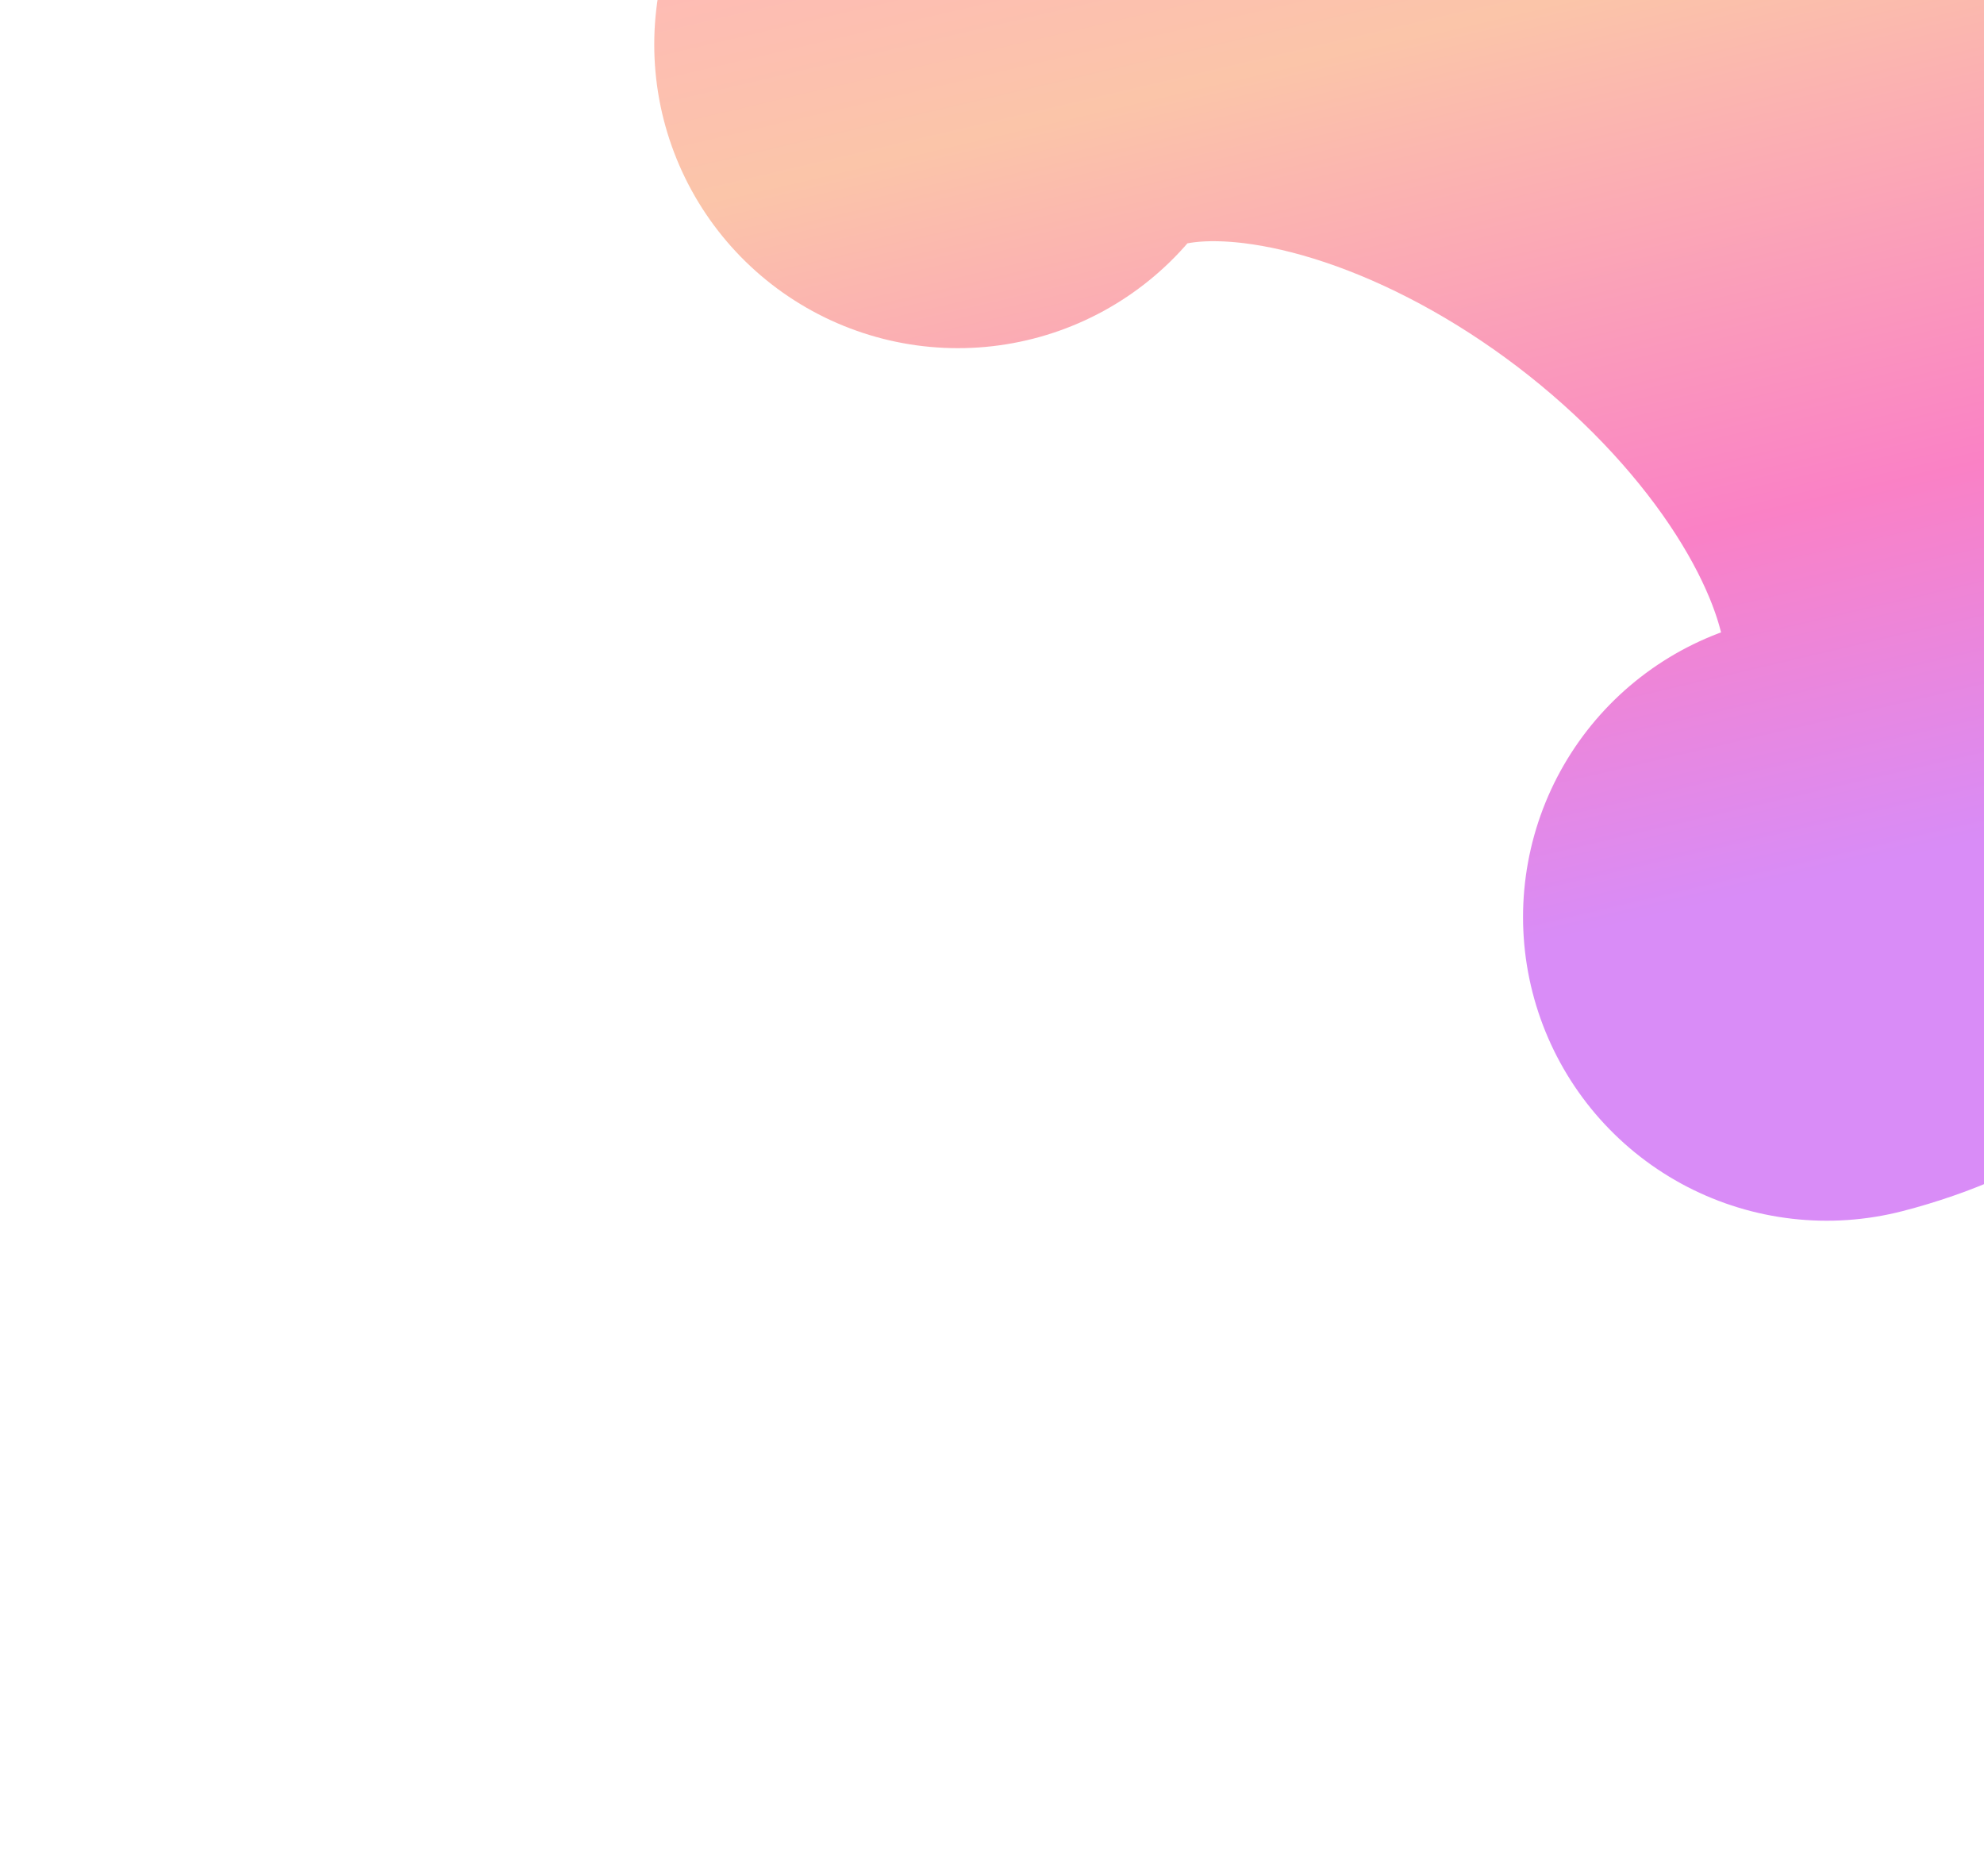<svg width="294" height="278" viewBox="0 0 294 278" fill="none" xmlns="http://www.w3.org/2000/svg">
<g filter="url(#filter0_f_1_386)">
<path d="M141.949 6.595C147.926 -1.233 157.14 -6.38 168.702 -8.352C180.265 -10.324 193.787 -9.054 207.967 -4.664C222.148 -0.274 236.508 7.087 249.667 16.712C262.825 26.336 274.338 37.9 283.098 50.289C291.857 62.678 297.568 75.476 299.68 87.45C301.793 99.424 300.235 110.171 295.158 118.657C290.081 127.142 281.655 133.081 270.692 135.9" stroke="url(#paint0_linear_1_386)" stroke-opacity="0.5" stroke-width="90" stroke-linecap="round" stroke-linejoin="round"/>
</g>
<defs>
<filter id="filter0_f_1_386" x="0.547" y="-150.656" width="441.442" height="427.967" filterUnits="userSpaceOnUse" color-interpolation-filters="sRGB">
<feFlood flood-opacity="0" result="BackgroundImageFix"/>
<feBlend mode="normal" in="SourceGraphic" in2="BackgroundImageFix" result="shape"/>
<feGaussianBlur stdDeviation="48.2" result="effect1_foregroundBlur_1_386"/>
</filter>
<linearGradient id="paint0_linear_1_386" x1="260.053" y1="131.991" x2="220.732" y2="-36.329" gradientUnits="userSpaceOnUse">
<stop stop-color="#B31AEF"/>
<stop offset="0.313" stop-color="#F6048D"/>
<stop offset="0.781" stop-color="#F88C54"/>
<stop offset="1" stop-color="#FF7670"/>
</linearGradient>
</defs>
</svg>
